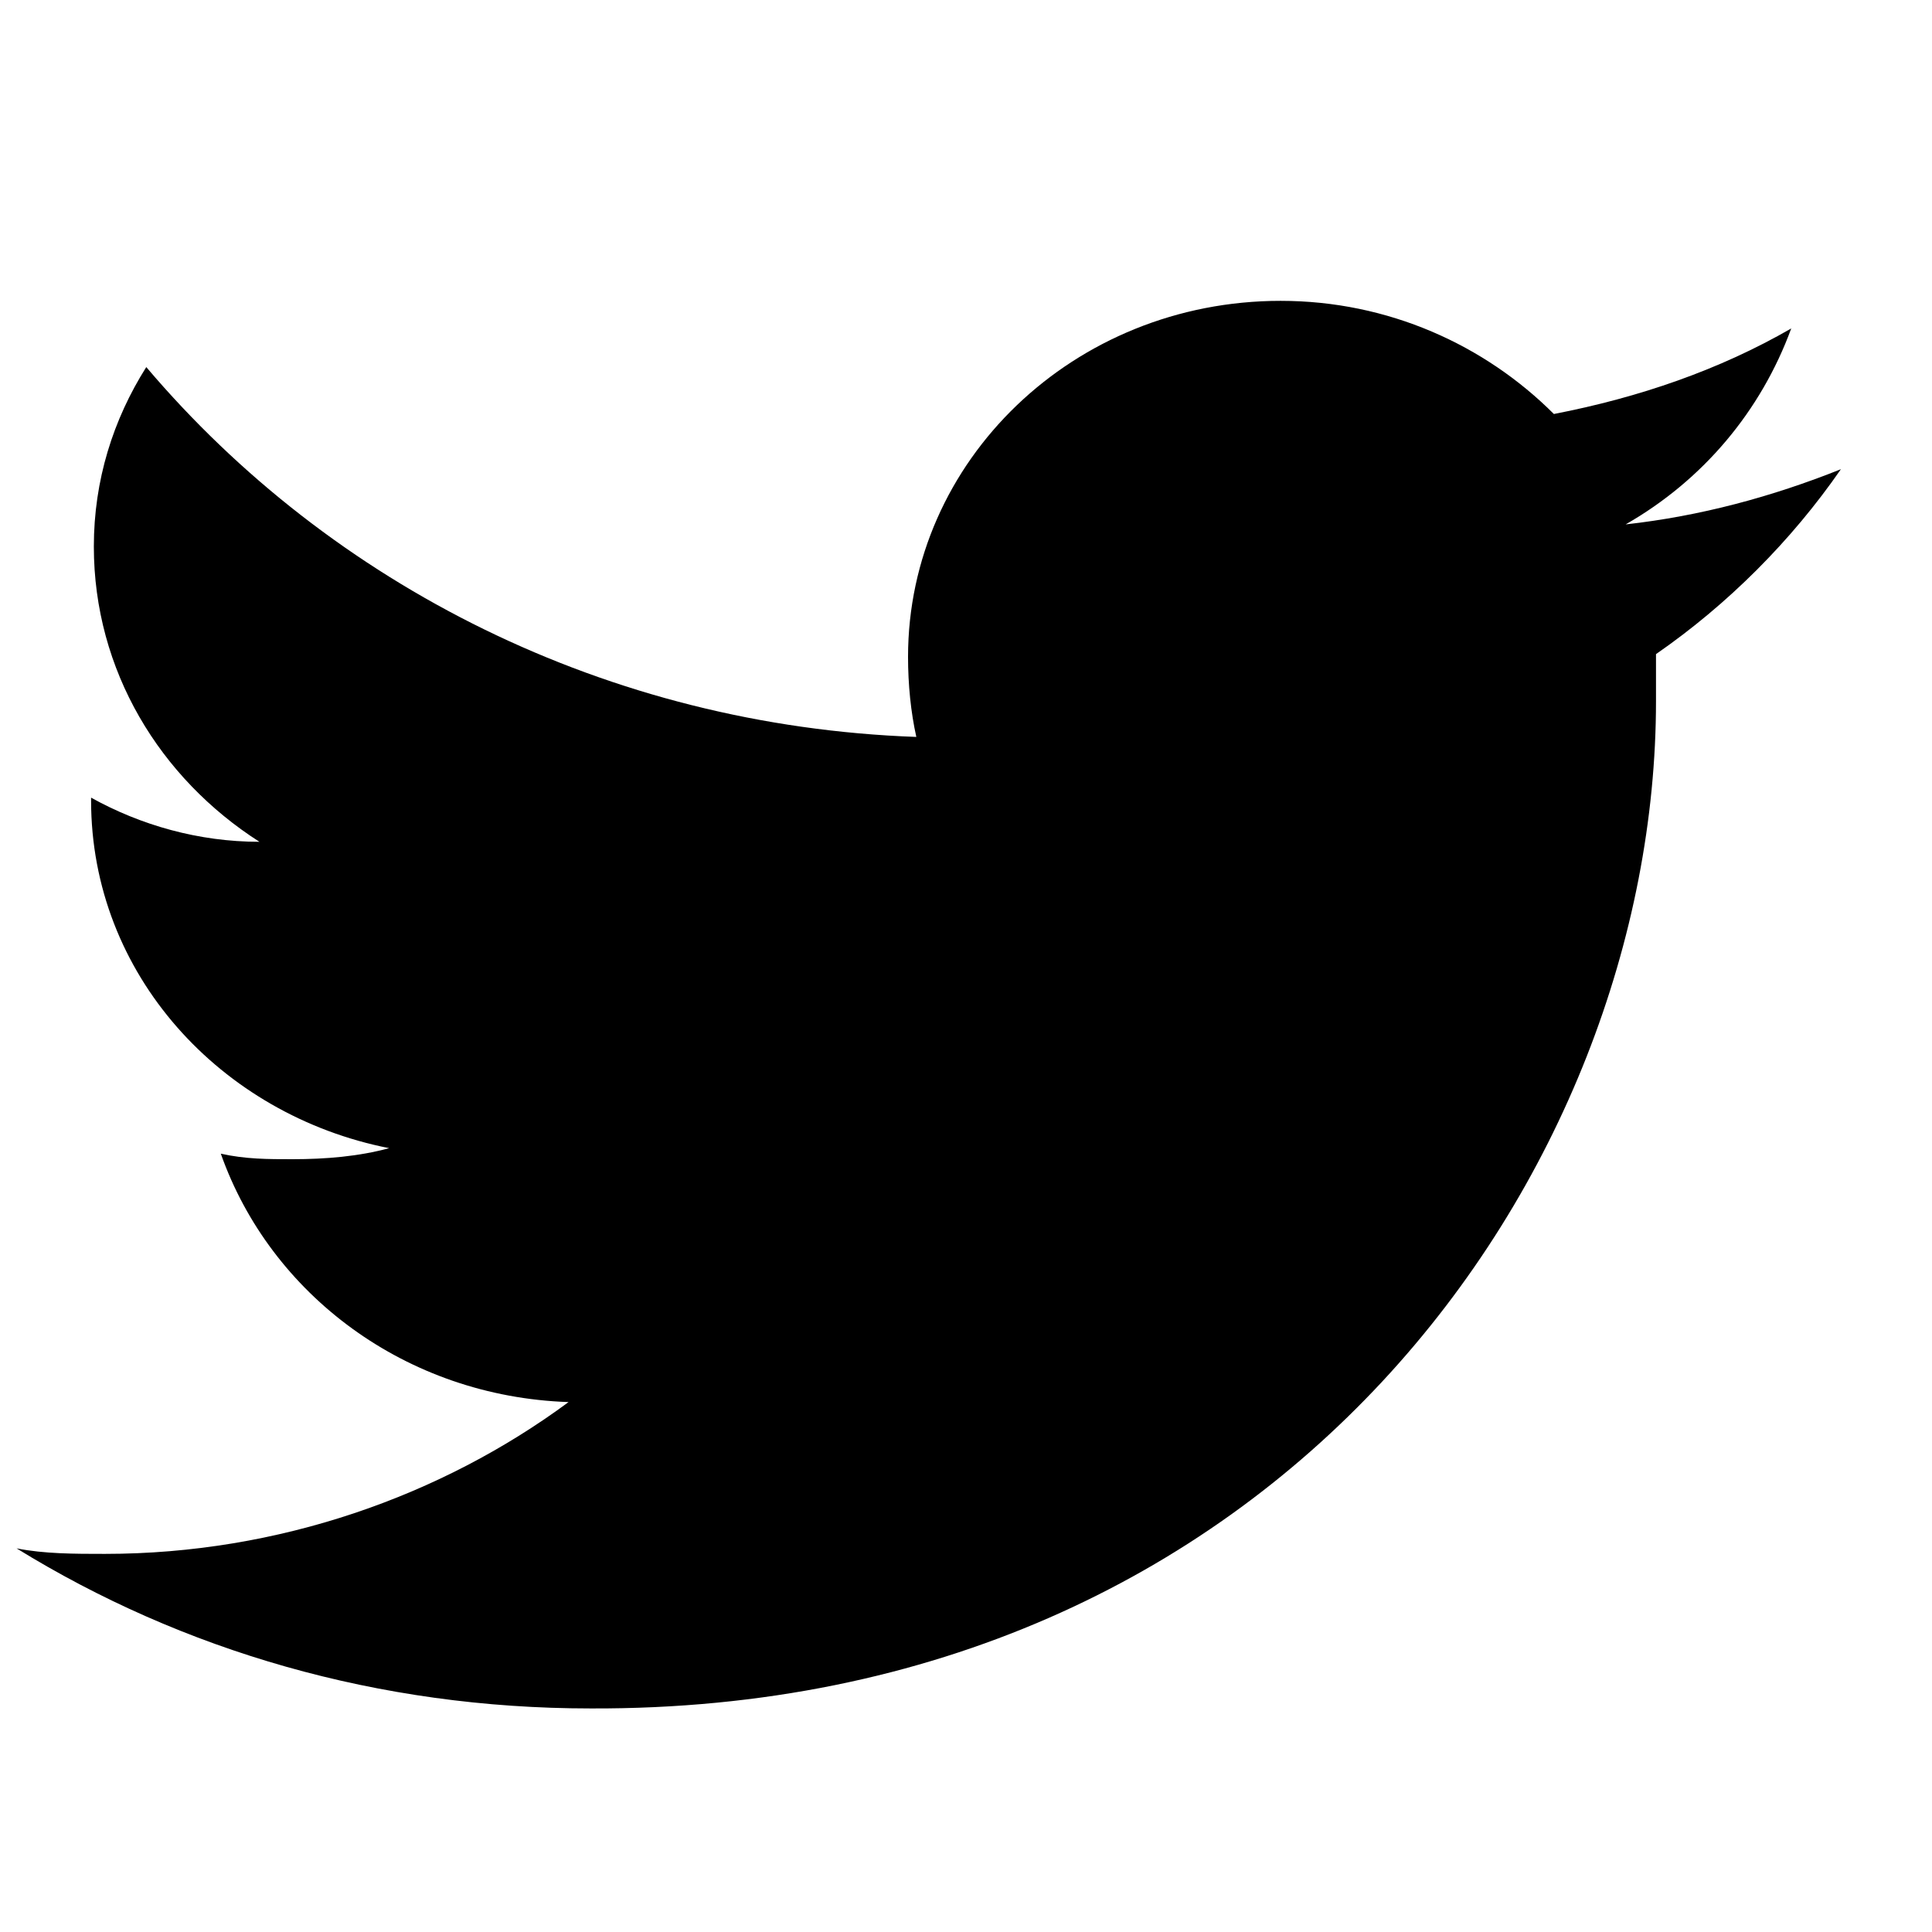<?xml version="1.0" encoding="utf-8"?>
<!-- Generator: Adobe Illustrator 21.0.0, SVG Export Plug-In . SVG Version: 6.00 Build 0)  -->
<svg version="1.1" id="Слой_1" xmlns="http://www.w3.org/2000/svg" xmlns:xlink="http://www.w3.org/1999/xlink" x="0px" y="0px"
	 viewBox="0 0 70 70" style="enable-background:new 0 0 70 70;" xml:space="preserve">
<style type="text/css">
	.st0{fill:none;}
</style>
<g>
	<path class="st0" d="M1158.5-414.5h-2246v896H-57.6l4,3.7c0.2,0.2,0.4,0.3,0.6,0.3c0.2,0,0.5-0.1,0.6-0.3l4-3.7h1206.9V-414.5z
		 M-53,483.4l-2-1.9h4.1L-53,483.4z"/>
</g>
<g>
	<path class="st0" d="M1158.5-414.5h-2246v896H-57.6l4,3.7c0.2,0.2,0.4,0.3,0.6,0.3c0.2,0,0.5-0.1,0.6-0.3l4-3.7h1206.9V-414.5z
		 M-53,483.4l-2-1.9h4.1L-53,483.4z"/>
</g>
<path d="M66.7,17c-2.5,1-5.1,1.7-7.8,2c2.8-1.6,4.9-4.1,6-7.1c-2.6,1.5-5.5,2.5-8.6,3.1c-2.5-2.5-6-4.1-9.9-4.1
	c-7.5,0-13.5,5.8-13.5,12.9c0,1,0.1,2,0.3,2.9C22,26.3,12,21.2,5.3,13.3c-1.2,1.9-1.9,4.1-1.9,6.5c0,4.5,2.4,8.4,6,10.7
	c-2.2,0-4.3-0.6-6.1-1.6c0,0,0,0.1,0,0.1c0,6.3,4.7,11.4,10.8,12.6c-1.1,0.3-2.3,0.4-3.5,0.4c-0.9,0-1.7,0-2.6-0.2
	c1.8,5.1,6.7,8.8,12.6,9c-4.6,3.4-10.5,5.5-16.8,5.5c-1.1,0-2.2,0-3.2-0.2c6,3.7,13.1,5.8,20.8,5.8C46.4,62,60,42.4,60,25.4
	c0-0.6,0-1.1,0-1.7C62.6,21.9,64.9,19.6,66.7,17z"/>
</svg>
